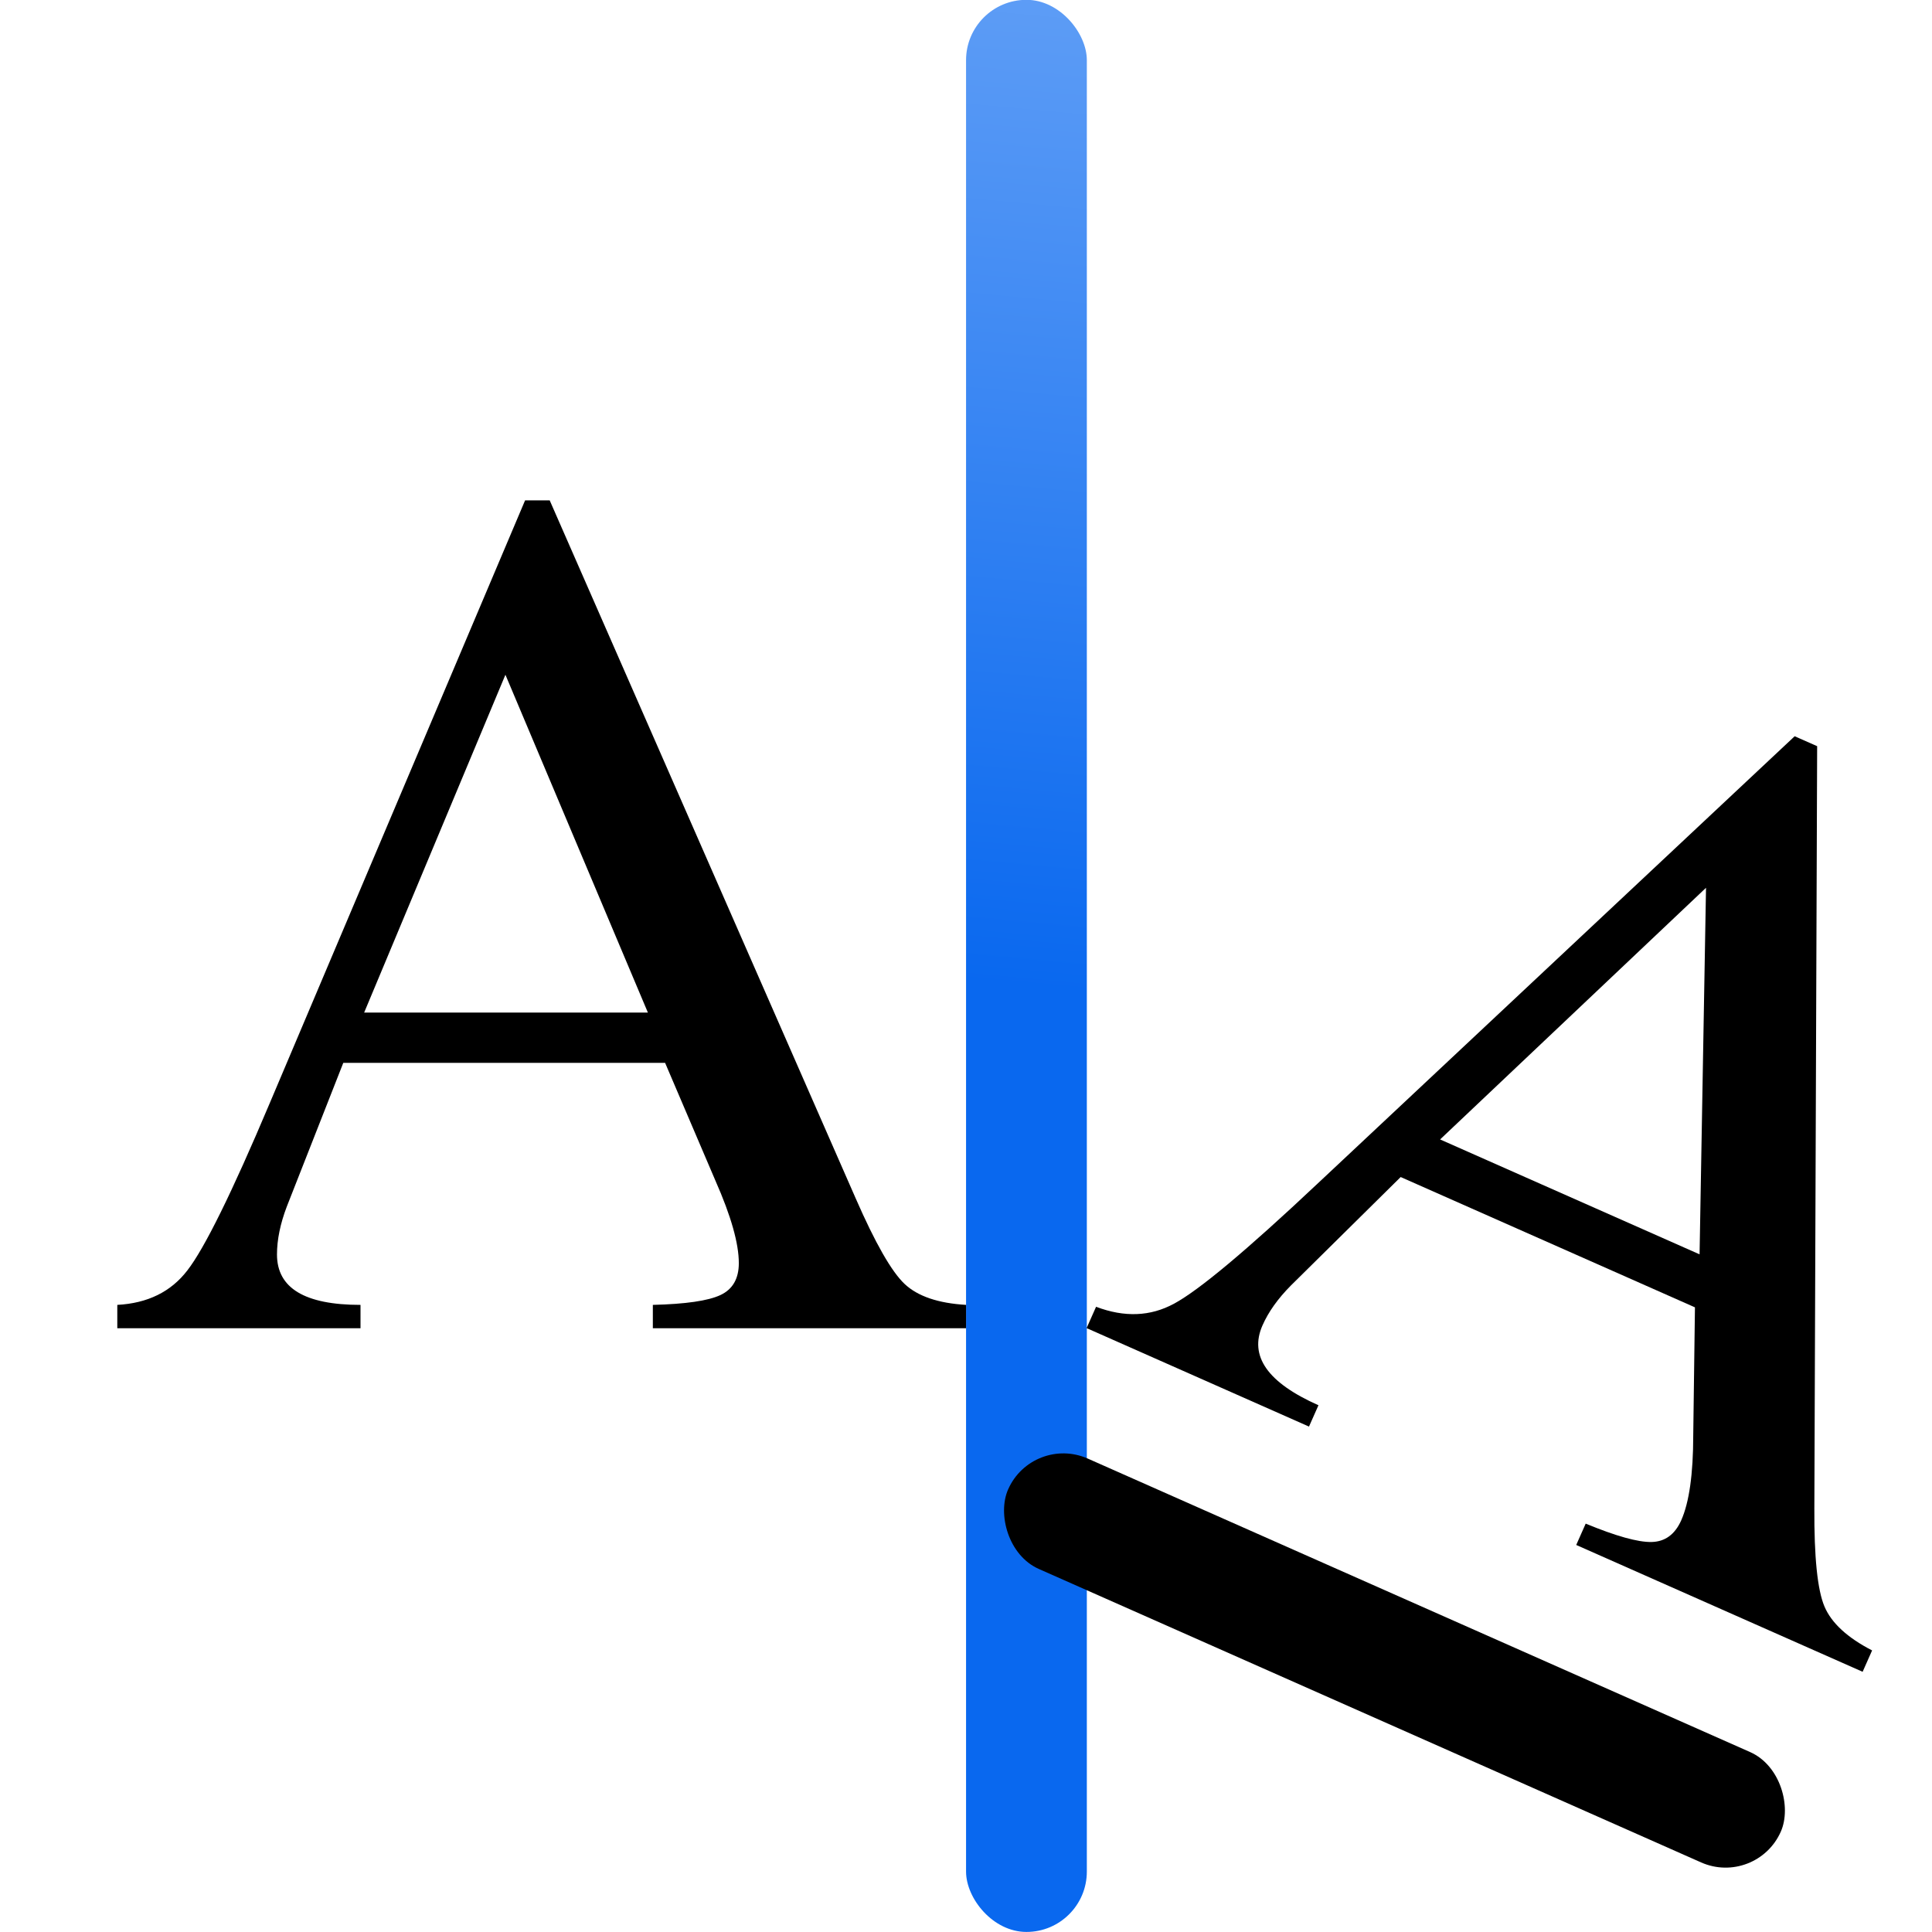 <svg height="16" viewBox="0 0 4.233 4.233" width="16" xmlns="http://www.w3.org/2000/svg" xmlns:xlink="http://www.w3.org/1999/xlink"><linearGradient id="a" gradientTransform="matrix(.704 0 0 .414 8.596 252.539)" gradientUnits="userSpaceOnUse" x1="16.263" x2="28.913" y1="67.869" y2="-12.524"><stop offset="0" stop-color="#0968ef"/><stop offset="1" stop-color="#aecffc"/></linearGradient><g transform="matrix(.125 0 0 .125 0 -32.892)"><rect fill="url(#a)" height="33.866" rx="1.058" stroke-width=".364" width="2.117" x="16.933" y="263.133"/><path d="m16.933 286.008v.409h-5.49v-.409q.861-.021 1.184-.172.323-.151.323-.56 0-.517-.409-1.443l-.883-2.067h-5.641l-.99 2.519q-.172.452-.172.84 0 .883 1.464.883v.409h-4.263v-.409q.797-.043 1.227-.603.452-.581 1.443-2.928l4.478-10.571h.431l5.361 12.229q.517 1.184.861 1.507.344.323 1.077.366zm-10.55-5.124h4.973l-2.497-5.921z" stroke-width=".538"/><path d="m32.814 292.065-.166.374-5.02-2.223.166-.374q.796.329 1.153.322.356-.007.522-.381.209-.472.21-1.485l.03-2.247-5.158-2.284-1.925 1.902q-.341.344-.497.698-.357.807.981 1.4l-.166.374-3.898-1.726.166-.374q.746.283 1.366-.054.649-.348 2.504-2.093l8.375-7.853.394.174-.049 13.352q-.007 1.292.177 1.727.184.435.836.771zm-7.572-8.957 4.548 2.014.113-6.425z" stroke-width=".538"/><rect height="2.117" rx="1.058" ry="1.058" transform="matrix(.914 .405 -.405 .914 0 0)" width="14.817" x="133.371" y="256.3"/></g></svg>